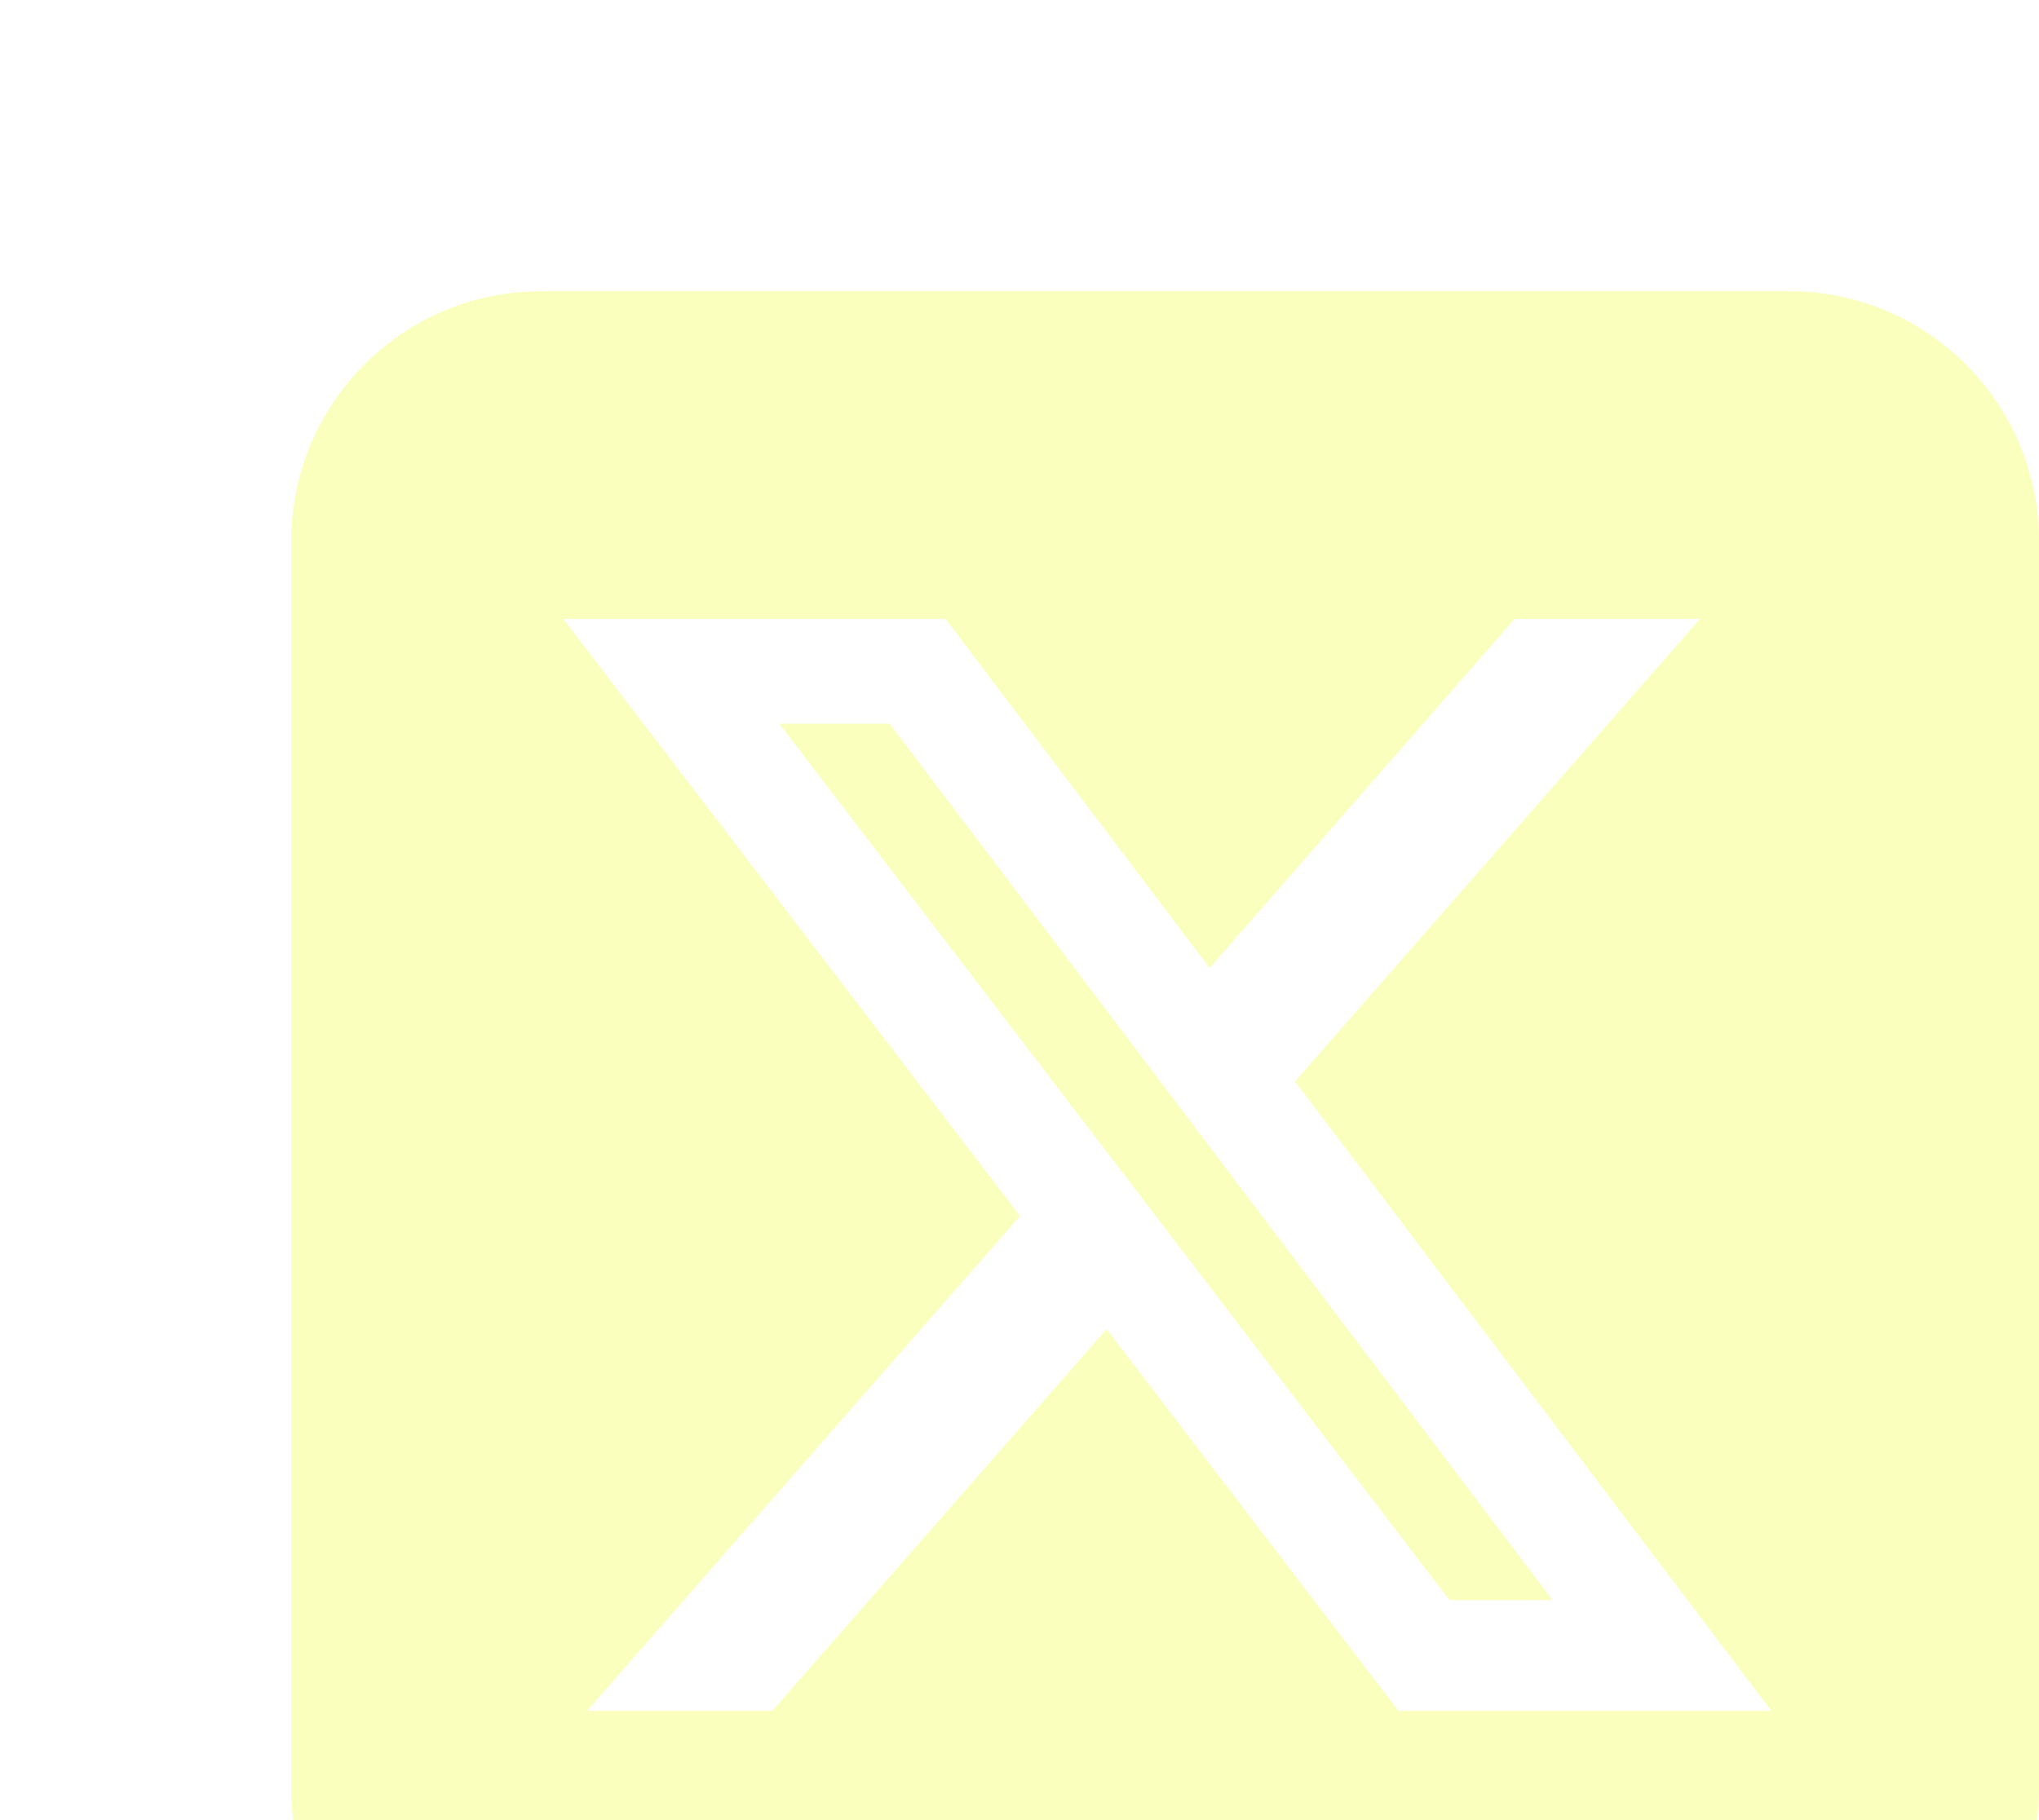 <svg width="28" height="25" viewBox="0 0 28 25" fill="none" xmlns="http://www.w3.org/2000/svg">
<g filter="url(#filter0_d_124_1842)">
<path d="M7.429 0C5.537 0 4 1.538 4 3.429V20.571C4 22.462 5.537 24 7.429 24H24.571C26.462 24 28 22.462 28 20.571V3.429C28 1.538 26.462 0 24.571 0H7.429ZM23.345 4.5L17.784 10.854L24.325 19.5H19.204L15.196 14.255L10.605 19.5H8.061L14.007 12.702L7.734 4.5H12.984L16.611 9.295L20.8 4.5H23.345ZM21.32 17.979L12.218 5.941H10.702L19.905 17.979H21.314H21.32Z" fill="#FBFFBD"/>
</g>
<defs>
<filter id="filter0_d_124_1842" x="0" y="0" width="32" height="32" filterUnits="userSpaceOnUse" color-interpolation-filters="sRGB">
<feFlood flood-opacity="0" result="BackgroundImageFix"/>
<feColorMatrix in="SourceAlpha" type="matrix" values="0 0 0 0 0 0 0 0 0 0 0 0 0 0 0 0 0 0 127 0" result="hardAlpha"/>
<feOffset dy="4"/>
<feGaussianBlur stdDeviation="2"/>
<feComposite in2="hardAlpha" operator="out"/>
<feColorMatrix type="matrix" values="0 0 0 0 0 0 0 0 0 0 0 0 0 0 0 0 0 0 0.25 0"/>
<feBlend mode="normal" in2="BackgroundImageFix" result="effect1_dropShadow_124_1842"/>
<feBlend mode="normal" in="SourceGraphic" in2="effect1_dropShadow_124_1842" result="shape"/>
</filter>
</defs>
</svg>
